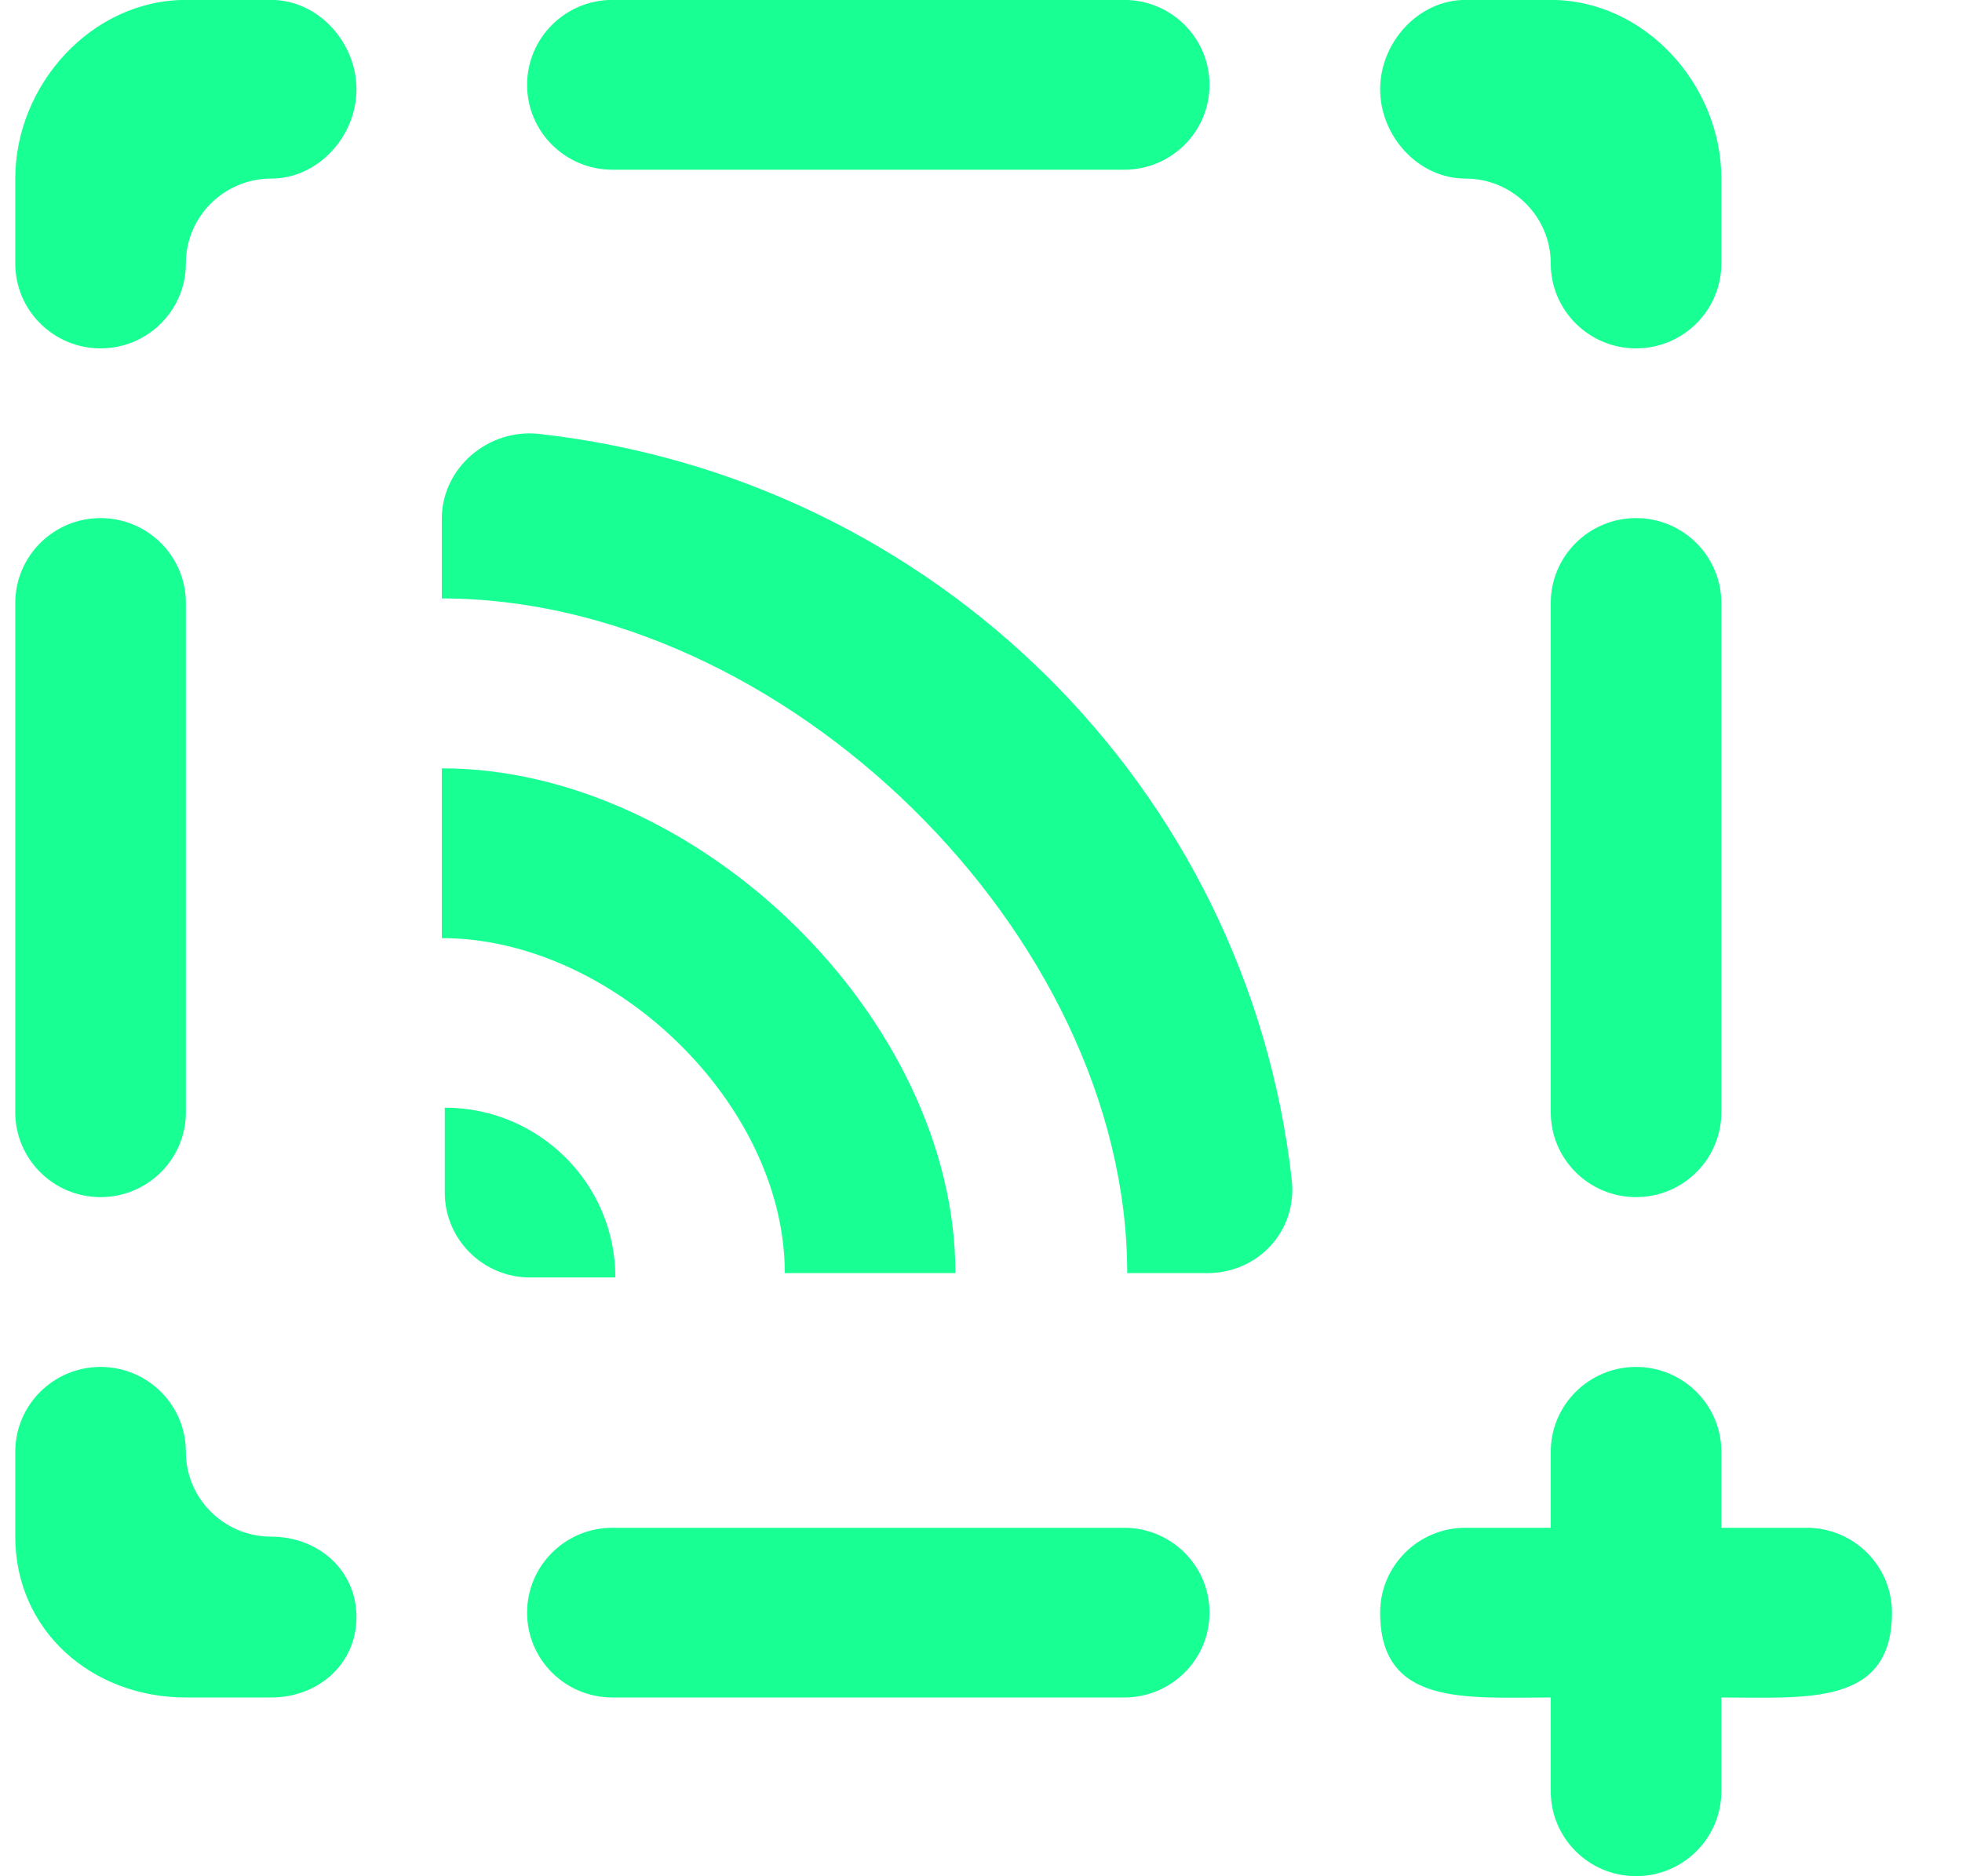 <?xml version="1.0" encoding="UTF-8" standalone="no"?>
<svg width="23px" height="22px" viewBox="0 0 23 22" version="1.1" xmlns="http://www.w3.org/2000/svg" xmlns:xlink="http://www.w3.org/1999/xlink">
    <!-- Generator: Sketch 3.8.1 (29687) - http://www.bohemiancoding.com/sketch -->
    <title>rss_missing_plus_round [#1041]</title>
    <desc>Created with Sketch.</desc>
    <defs></defs>
    <g id="Page-1" stroke="none" stroke-width="1" fill="none" fill-rule="evenodd">
        <g id="Dribbble-Dark-Preview" transform="translate(-340, -3559)" fill="#18FF94">
            <g id="icons" transform="translate(56, 160)">
                <path d="M303.179,3405.075 C302.627,3405.075 302.179,3405.521 302.179,3406.071 L302.179,3412.042 C302.179,3412.592 302.627,3413.037 303.179,3413.037 C303.731,3413.037 304.179,3412.592 304.179,3412.042 L304.179,3406.071 C304.179,3405.521 303.731,3405.075 303.179,3405.075 L303.179,3405.075 Z M301.179,3401.094 C301.731,3401.094 302.179,3401.54 302.179,3402.09 C302.179,3402.639 302.627,3403.085 303.179,3403.085 C303.731,3403.085 304.179,3402.639 304.179,3402.09 L304.179,3401.094 C304.179,3399.995 303.284,3398.999 302.179,3398.999 L301.179,3398.999 C300.627,3398.999 300.179,3399.497 300.179,3400.047 C300.179,3400.597 300.627,3401.094 301.179,3401.094 L301.179,3401.094 Z M285.179,3413.037 C285.731,3413.037 286.179,3412.592 286.179,3412.042 L286.179,3406.071 C286.179,3405.521 285.731,3405.075 285.179,3405.075 C284.627,3405.075 284.179,3405.521 284.179,3406.071 L284.179,3412.042 C284.179,3412.592 284.627,3413.037 285.179,3413.037 L285.179,3413.037 Z M287.179,3417.018 C286.627,3417.018 286.179,3416.573 286.179,3416.023 C286.179,3415.474 285.731,3415.028 285.179,3415.028 C284.627,3415.028 284.179,3415.474 284.179,3416.023 L284.179,3417.018 C284.179,3418.118 285.074,3418.904 286.179,3418.904 L287.179,3418.904 C287.731,3418.904 288.179,3418.511 288.179,3417.962 C288.179,3417.412 287.731,3417.018 287.179,3417.018 L287.179,3417.018 Z M287.179,3398.999 L286.179,3398.999 C285.074,3398.999 284.179,3399.995 284.179,3401.094 L284.179,3402.09 C284.179,3402.639 284.627,3403.085 285.179,3403.085 C285.731,3403.085 286.179,3402.639 286.179,3402.09 C286.179,3401.54 286.627,3401.094 287.179,3401.094 C287.731,3401.094 288.179,3400.597 288.179,3400.047 C288.179,3399.497 287.731,3398.999 287.179,3398.999 L287.179,3398.999 Z M305.179,3416.914 L304.179,3416.914 L304.179,3416.023 C304.179,3415.474 303.731,3415.028 303.179,3415.028 C302.627,3415.028 302.179,3415.474 302.179,3416.023 L302.179,3416.914 L301.179,3416.914 C300.627,3416.914 300.179,3417.36 300.179,3417.909 C300.179,3419.009 301.179,3418.904 302.179,3418.904 L302.179,3420.004 C302.179,3420.554 302.627,3420.999 303.179,3420.999 C303.731,3420.999 304.179,3420.554 304.179,3420.004 L304.179,3418.904 C305.179,3418.904 306.179,3419.009 306.179,3417.909 C306.179,3417.36 305.731,3416.914 305.179,3416.914 L305.179,3416.914 Z M297.179,3416.914 L291.179,3416.914 C290.627,3416.914 290.179,3417.36 290.179,3417.909 C290.179,3418.46 290.627,3418.904 291.179,3418.904 L297.179,3418.904 C297.731,3418.904 298.179,3418.46 298.179,3417.909 C298.179,3417.36 297.731,3416.914 297.179,3416.914 L297.179,3416.914 Z M291.179,3400.99 L297.179,3400.99 C297.731,3400.99 298.179,3400.545 298.179,3399.995 C298.179,3399.445 297.731,3398.999 297.179,3398.999 L291.179,3398.999 C290.627,3398.999 290.179,3399.445 290.179,3399.995 C290.179,3400.545 290.627,3400.99 291.179,3400.99 L291.179,3400.99 Z M291.214,3413.979 C291.214,3412.879 290.319,3411.988 289.214,3411.988 L289.214,3412.984 C289.214,3413.533 289.662,3413.979 290.214,3413.979 L291.214,3413.979 Z M293.2,3413.928 L295.2,3413.928 C295.2,3410.942 292.179,3408.009 289.179,3408.009 L289.179,3410 C291.179,3410 293.2,3411.938 293.2,3413.928 L293.2,3413.928 Z M299.143,3412.835 C299.21,3413.43 298.752,3413.928 298.152,3413.928 L297.214,3413.928 C297.214,3409.947 293.179,3406.017 289.179,3406.017 L289.179,3405.083 C289.179,3404.486 289.723,3404.022 290.32,3404.088 C294.945,3404.603 298.626,3408.232 299.143,3412.835 L299.143,3412.835 Z" id="rss_missing_plus_round-[#1041]"></path>
            </g>
        </g>
    </g>
</svg>